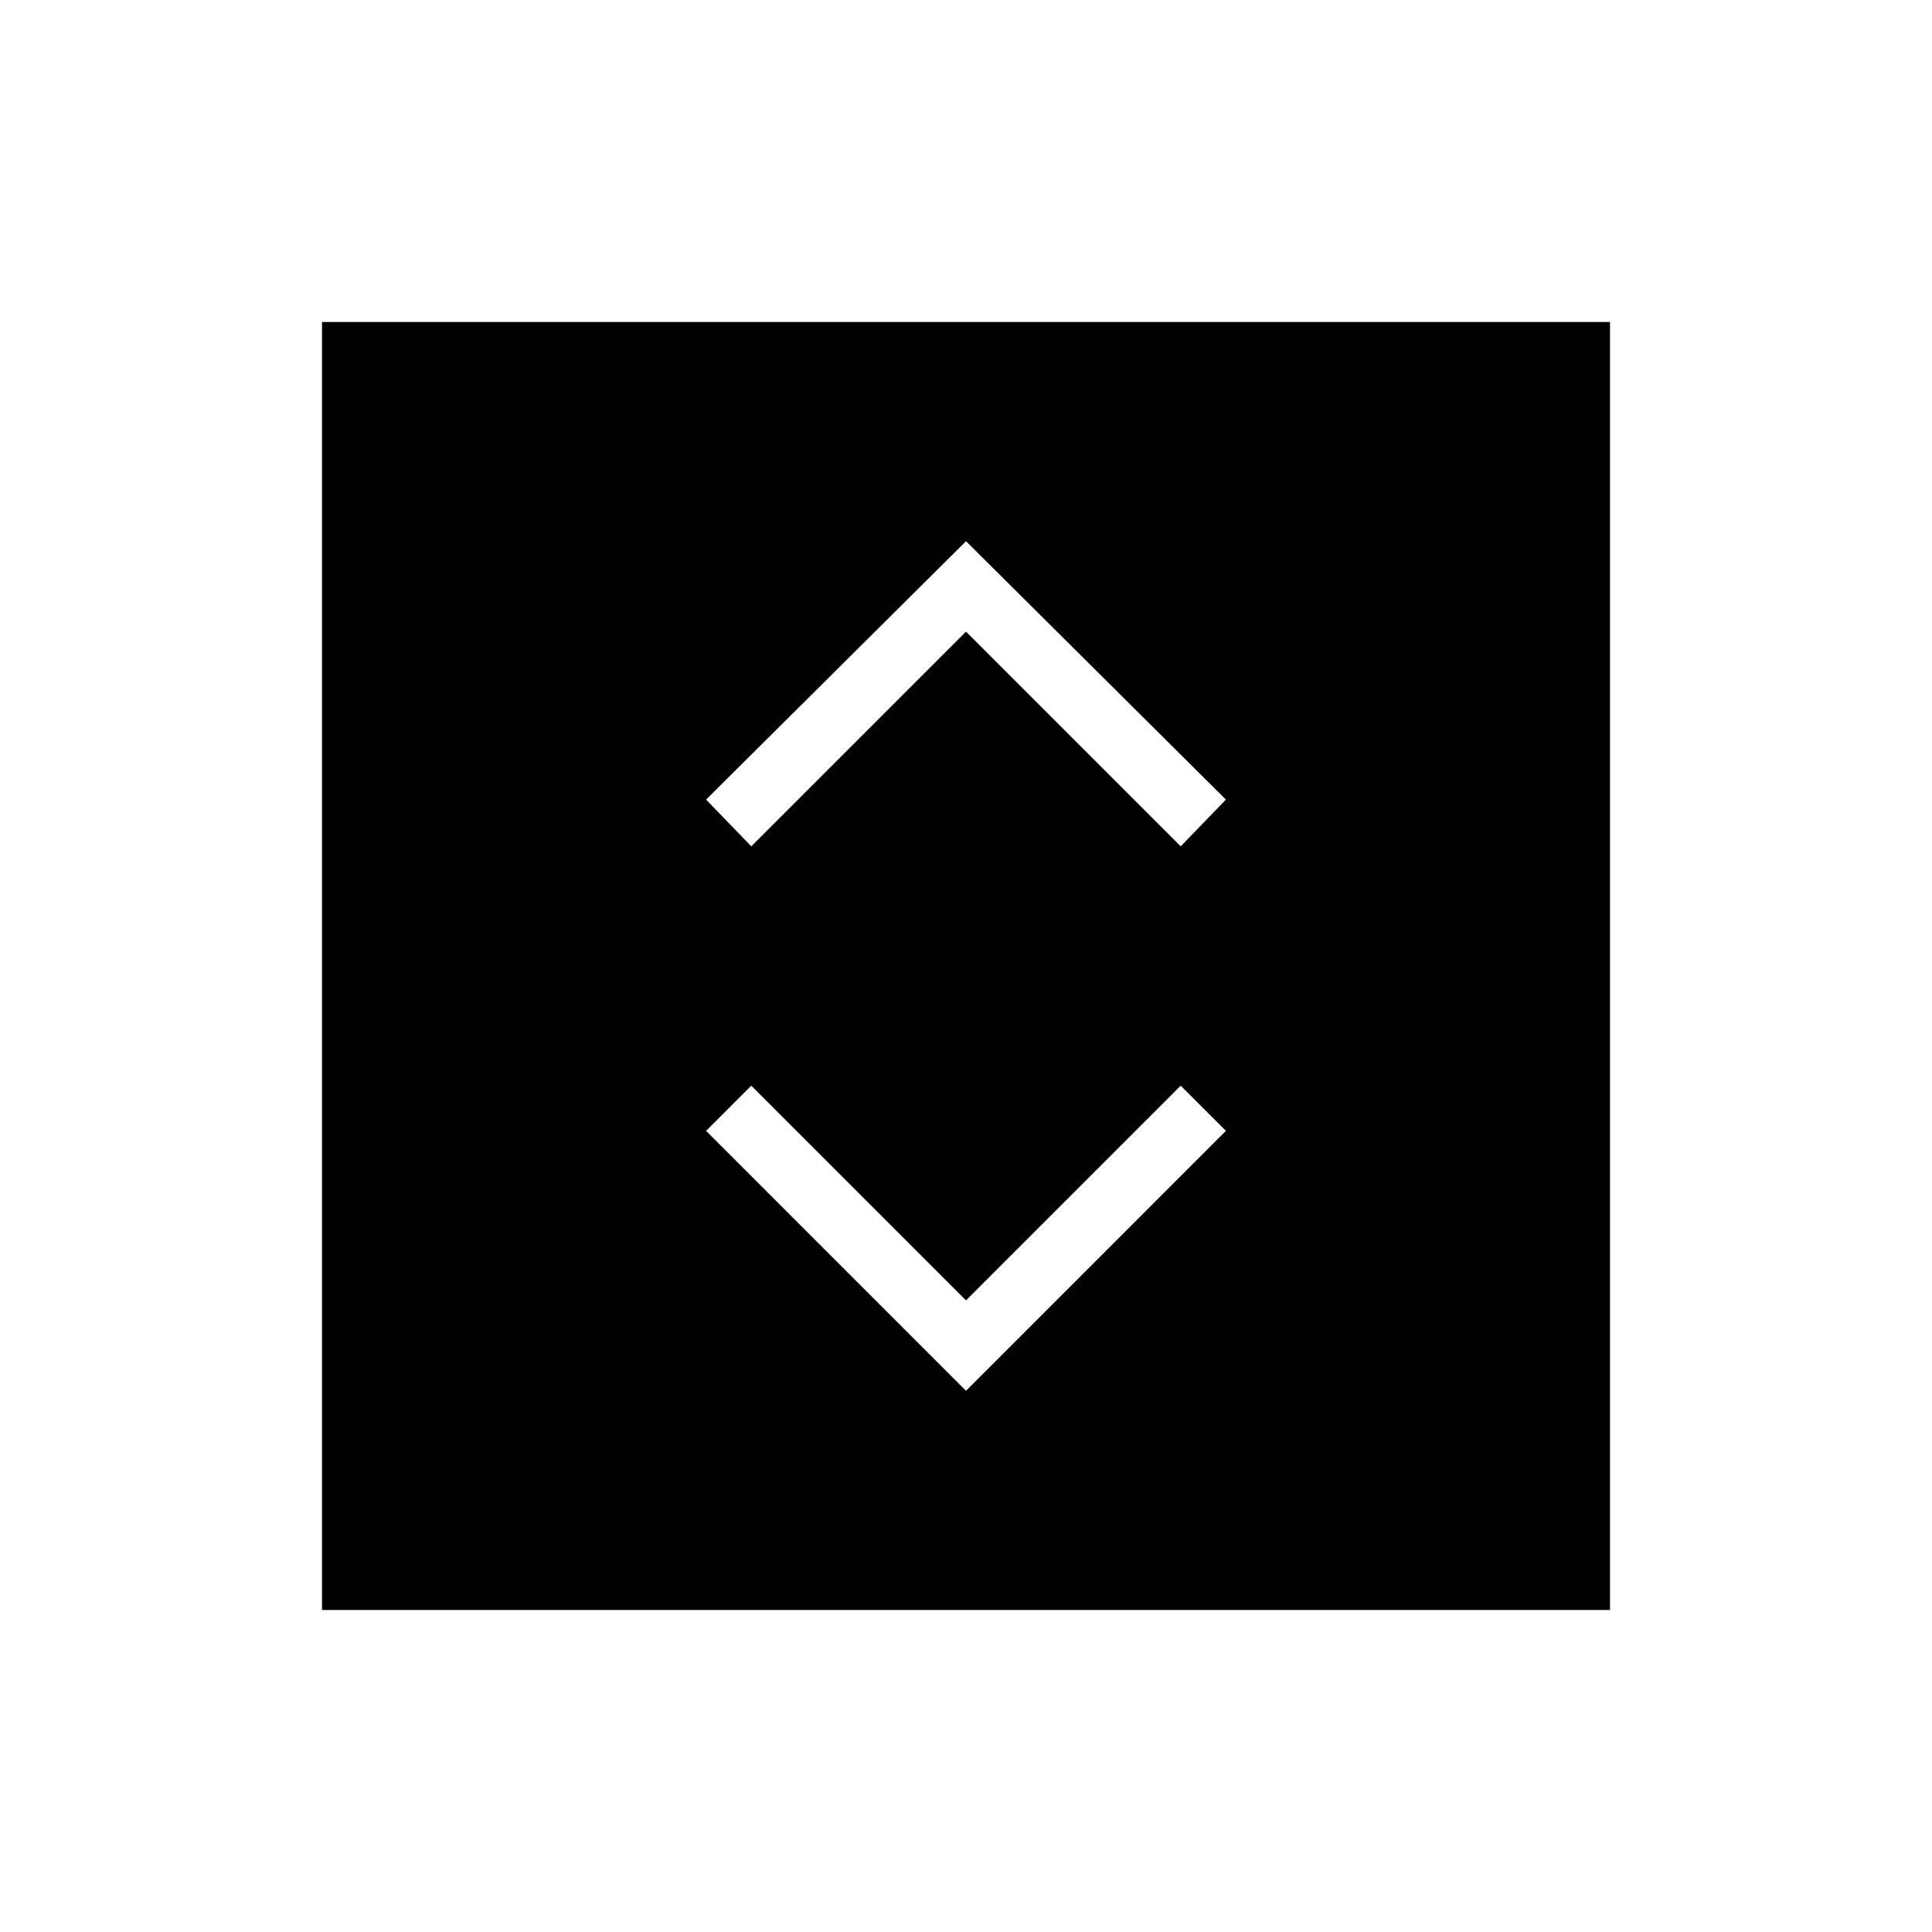 <svg xmlns="http://www.w3.org/2000/svg" width="48" height="48" viewBox="0 -960 960 960"><path d="m480-268.92 129.15-129.16-22.46-22.46L480-313.85 373.31-420.54l-22.46 22.46L480-268.92ZM373.31-539.46 480-646.15l106.69 106.69 22.46-23.23L480-691.08 350.85-562.69l22.46 23.23ZM160-160v-640h640v640H160Z"/></svg>